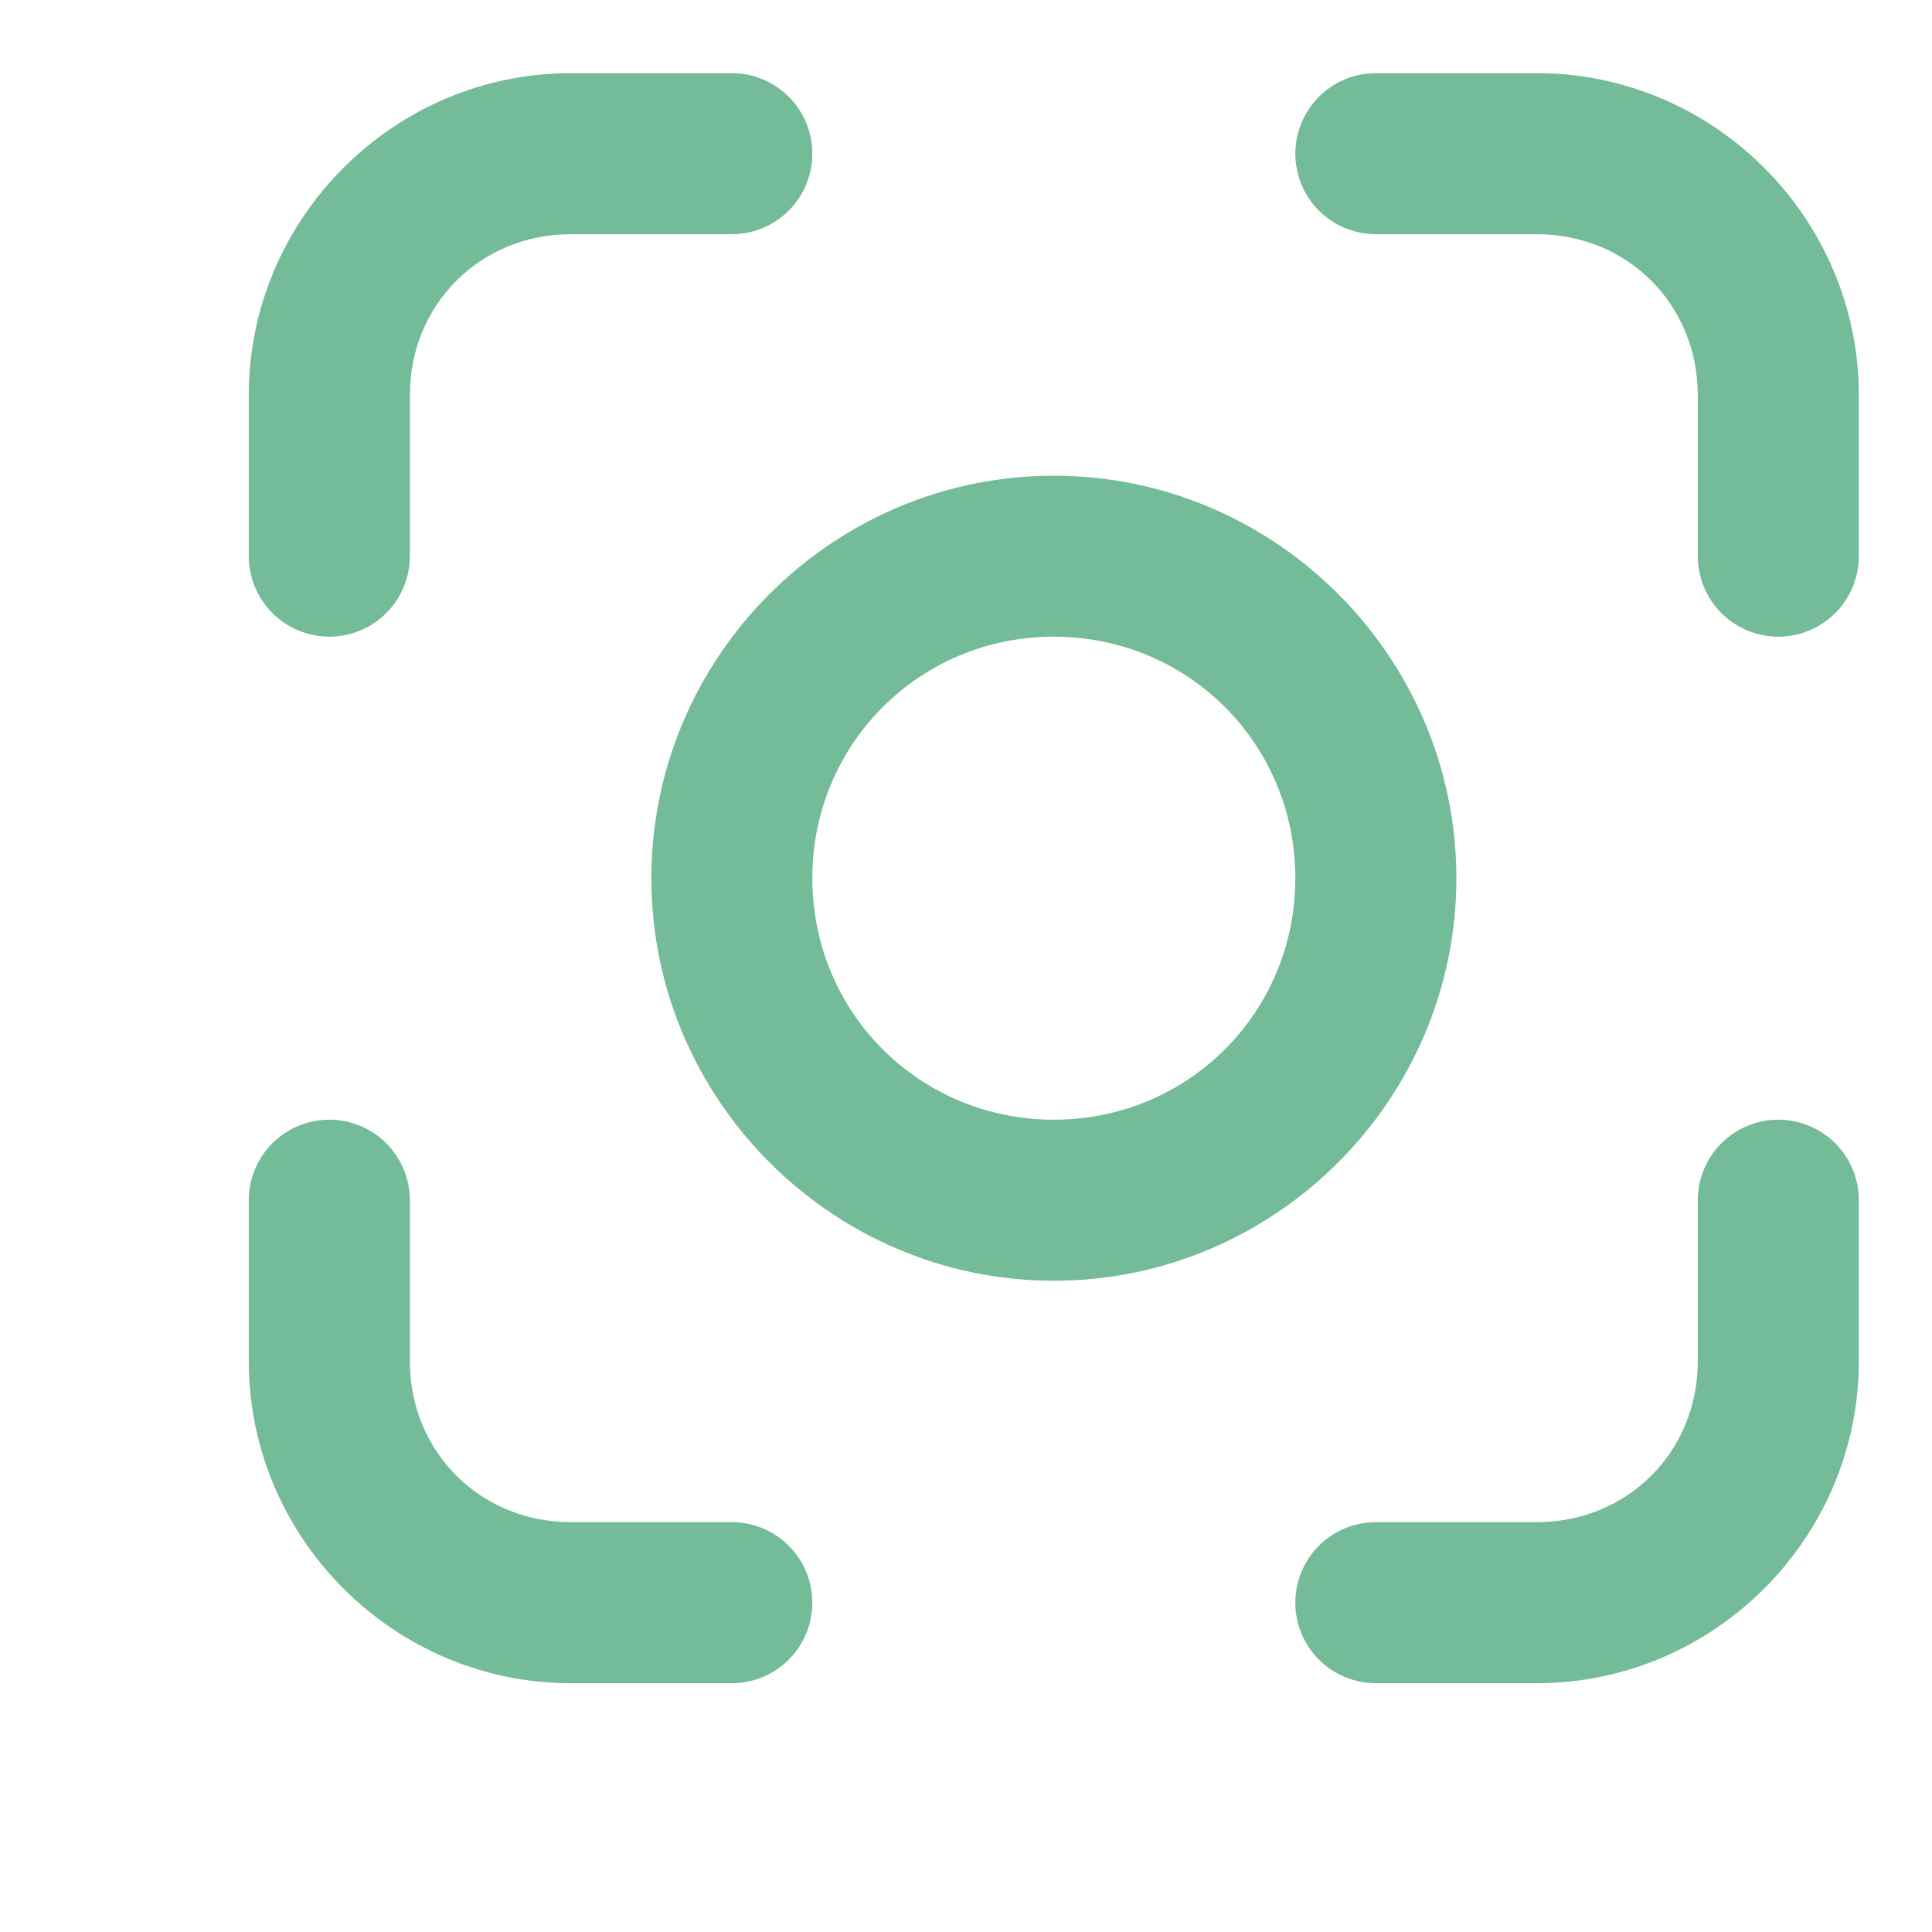 <svg width="22" height="22" viewBox="0 0 22 22" fill="none" xmlns="http://www.w3.org/2000/svg">
<path d="M12 5.417C9.48 5.417 7.417 7.48 7.417 10C7.417 12.521 9.48 14.584 12 14.584C14.521 14.584 16.584 12.521 16.584 10C16.584 7.48 14.521 5.417 12 5.417ZM12 7.25C13.53 7.25 14.75 8.471 14.75 10C14.75 11.53 13.53 12.75 12 12.75C10.471 12.75 9.25 11.53 9.25 10C9.25 8.471 10.471 7.25 12 7.25Z" fill="#74BB98"/>
<path d="M6.5 0.833C4.485 0.833 2.833 2.485 2.833 4.5V6.333C2.833 6.576 2.93 6.81 3.102 6.982C3.274 7.153 3.507 7.25 3.75 7.25C3.993 7.25 4.226 7.153 4.398 6.982C4.57 6.81 4.667 6.576 4.667 6.333V4.5C4.667 3.468 5.469 2.667 6.5 2.667H8.334C8.577 2.667 8.81 2.57 8.982 2.398C9.154 2.226 9.25 1.993 9.25 1.75C9.25 1.507 9.154 1.274 8.982 1.102C8.81 0.93 8.577 0.833 8.334 0.833H6.5Z" fill="#74BB98"/>
<path d="M3.75 12.75C3.507 12.75 3.274 12.847 3.102 13.018C2.93 13.19 2.833 13.424 2.833 13.667V15.5C2.833 17.515 4.485 19.167 6.5 19.167H8.334C8.577 19.167 8.81 19.07 8.982 18.898C9.154 18.726 9.25 18.493 9.25 18.25C9.25 18.007 9.154 17.774 8.982 17.602C8.81 17.43 8.577 17.333 8.334 17.333H6.5C5.469 17.333 4.667 16.532 4.667 15.5V13.667C4.667 13.424 4.57 13.19 4.398 13.018C4.226 12.847 3.993 12.75 3.75 12.75Z" fill="#74BB98"/>
<path d="M20.25 12.75C20.007 12.75 19.774 12.847 19.602 13.018C19.43 13.19 19.333 13.424 19.333 13.667V15.5C19.333 16.532 18.532 17.333 17.5 17.333H15.667C15.424 17.333 15.19 17.43 15.018 17.602C14.847 17.774 14.75 18.007 14.75 18.25C14.75 18.493 14.847 18.726 15.018 18.898C15.19 19.07 15.424 19.167 15.667 19.167H17.5C19.515 19.167 21.167 17.515 21.167 15.5V13.667C21.167 13.424 21.07 13.19 20.898 13.018C20.726 12.847 20.493 12.75 20.25 12.75Z" fill="#74BB98"/>
<path d="M15.667 0.833C15.424 0.833 15.19 0.93 15.018 1.102C14.847 1.274 14.75 1.507 14.75 1.75C14.75 1.993 14.847 2.226 15.018 2.398C15.19 2.57 15.424 2.667 15.667 2.667H17.5C18.532 2.667 19.333 3.468 19.333 4.5V6.333C19.333 6.576 19.43 6.81 19.602 6.982C19.774 7.153 20.007 7.25 20.25 7.25C20.493 7.25 20.726 7.153 20.898 6.982C21.07 6.81 21.167 6.576 21.167 6.333V4.5C21.167 2.485 19.515 0.833 17.5 0.833H15.667Z" fill="#74BB98"/>
</svg>
